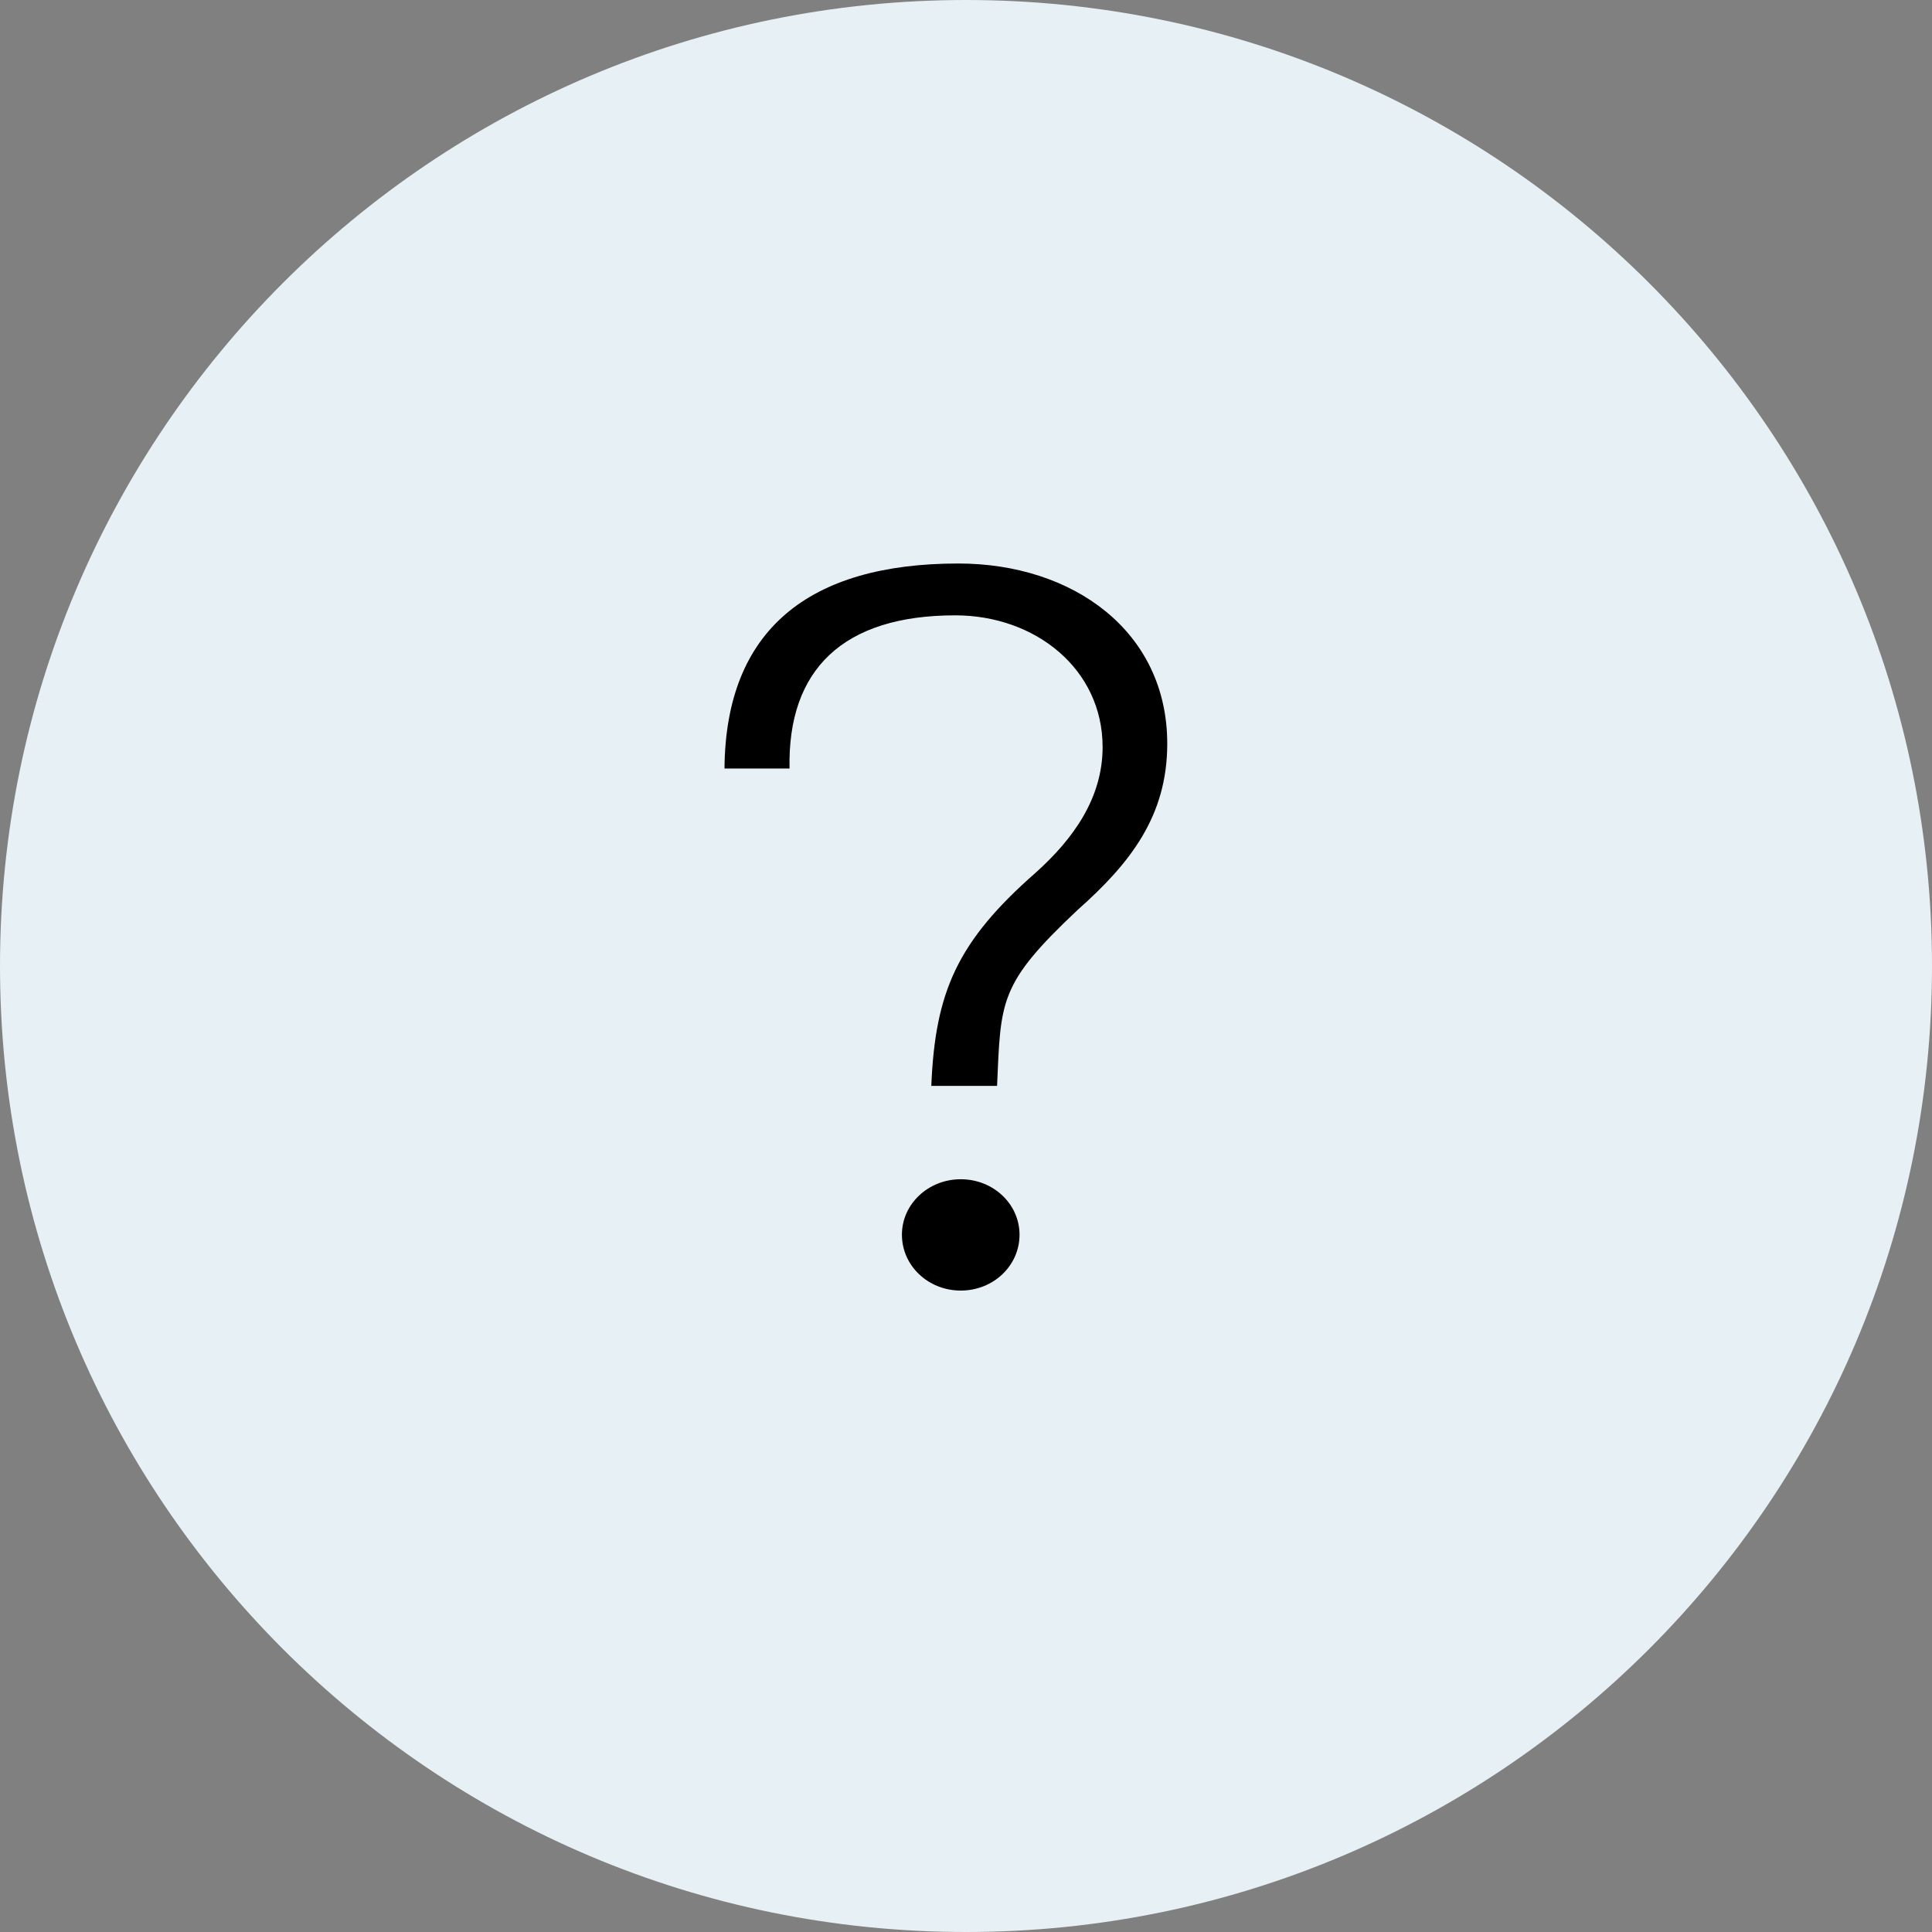 <svg width="24" height="24" viewBox="0 0 24 24" fill="none" xmlns="http://www.w3.org/2000/svg">
<rect x="0" y="0" width="24" height="24" fill="#808080" stroke="none"/>
<path d="M12 24C18.627 24 24 18.627 24 12C24 5.373 18.627 0 12 0C5.373 0 0 5.373 0 12C0 18.627 5.373 24 12 24Z" fill="#E7F0F4"/>
<path d="M11.935 16.032C11.531 16.032 11.204 15.724 11.204 15.338C11.204 14.957 11.531 14.649 11.935 14.649C12.339 14.649 12.665 14.957 12.665 15.338C12.665 15.724 12.339 16.032 11.935 16.032ZM13.387 11.303C12.407 12.225 12.433 12.426 12.386 13.489H11.569C11.617 12.32 11.892 11.696 12.863 10.843C13.335 10.421 13.697 9.912 13.697 9.28C13.697 8.312 12.863 7.644 11.866 7.644C10.474 7.644 9.782 8.317 9.808 9.547H9C9.013 7.824 10.048 7 11.905 7C13.323 7 14.5 7.837 14.5 9.239C14.5 10.138 14.04 10.724 13.387 11.303Z" fill="black"/>
</svg>
